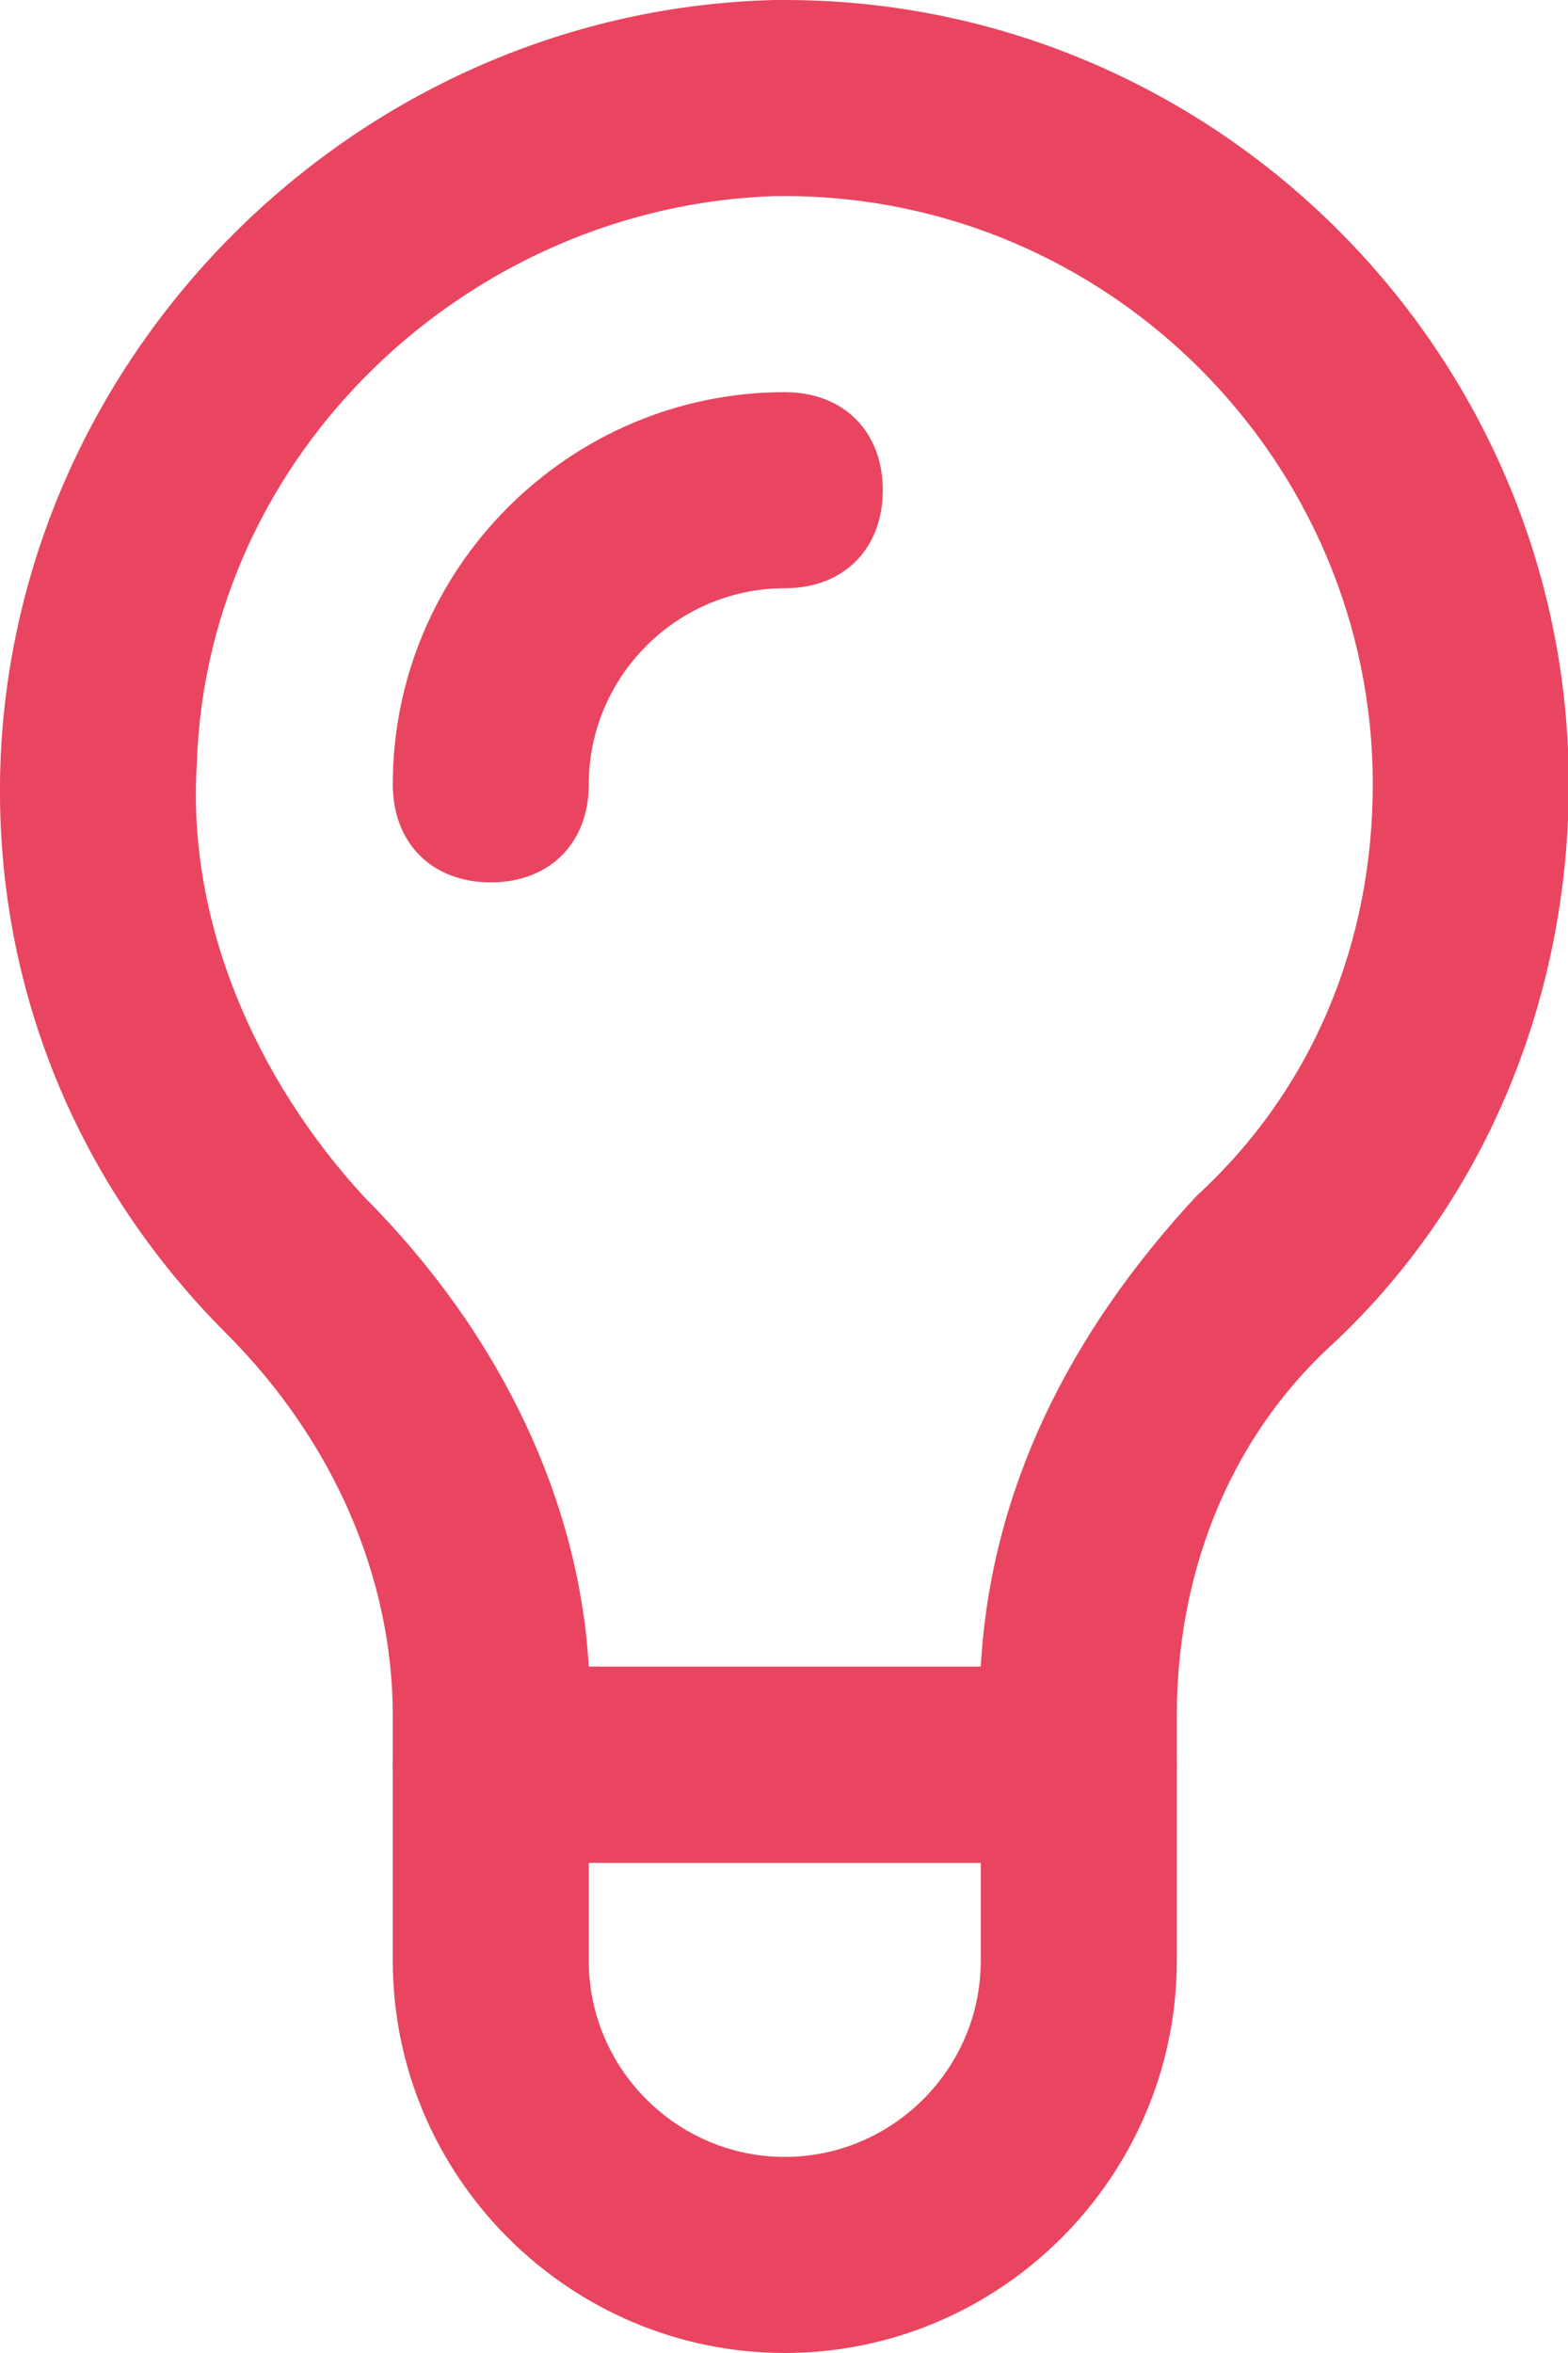 <svg width="16" height="24" viewBox="0 0 16 24" fill="none" xmlns="http://www.w3.org/2000/svg">
<path d="M8.008 24C5.808 24 4.008 22.2 4.008 20V18C4.008 17.4 4.408 17 5.008 17H11.008C11.608 17 12.008 17.4 12.008 18V20C12.008 22.2 10.208 24 8.008 24ZM6.008 19V20C6.008 21.1 6.908 22 8.008 22C9.108 22 10.008 21.1 10.008 20V19H6.008ZM5.008 9C4.408 9 4.008 8.6 4.008 8C4.008 5.8 5.808 4 8.008 4C8.608 4 9.008 4.4 9.008 5C9.008 5.6 8.608 6 8.008 6C6.908 6 6.008 6.9 6.008 8C6.008 8.6 5.608 9 5.008 9Z" fill="#E94560"/>
<path d="M11.008 19H5.008C4.408 19 4.008 18.6 4.008 18V17.5C4.008 16.1 3.408 14.7 2.308 13.6C0.708 12 -0.092 9.9 0.008 7.7C0.208 3.5 3.708 0.1 7.908 0H8.008C12.408 0 16.008 3.6 16.008 8C16.008 10.1 15.208 12.2 13.608 13.7C12.508 14.7 12.008 16.1 12.008 17.5V18C12.008 18.6 11.608 19 11.008 19ZM6.008 17H10.008C10.108 15.2 10.908 13.6 12.208 12.2C13.408 11.1 14.008 9.6 14.008 8C14.008 4.7 11.308 2 8.008 2H7.908C4.808 2.1 2.108 4.6 2.008 7.8C1.908 9.4 2.608 11 3.708 12.2C5.108 13.6 5.908 15.3 6.008 17Z" fill="#E94560"/>
</svg>
